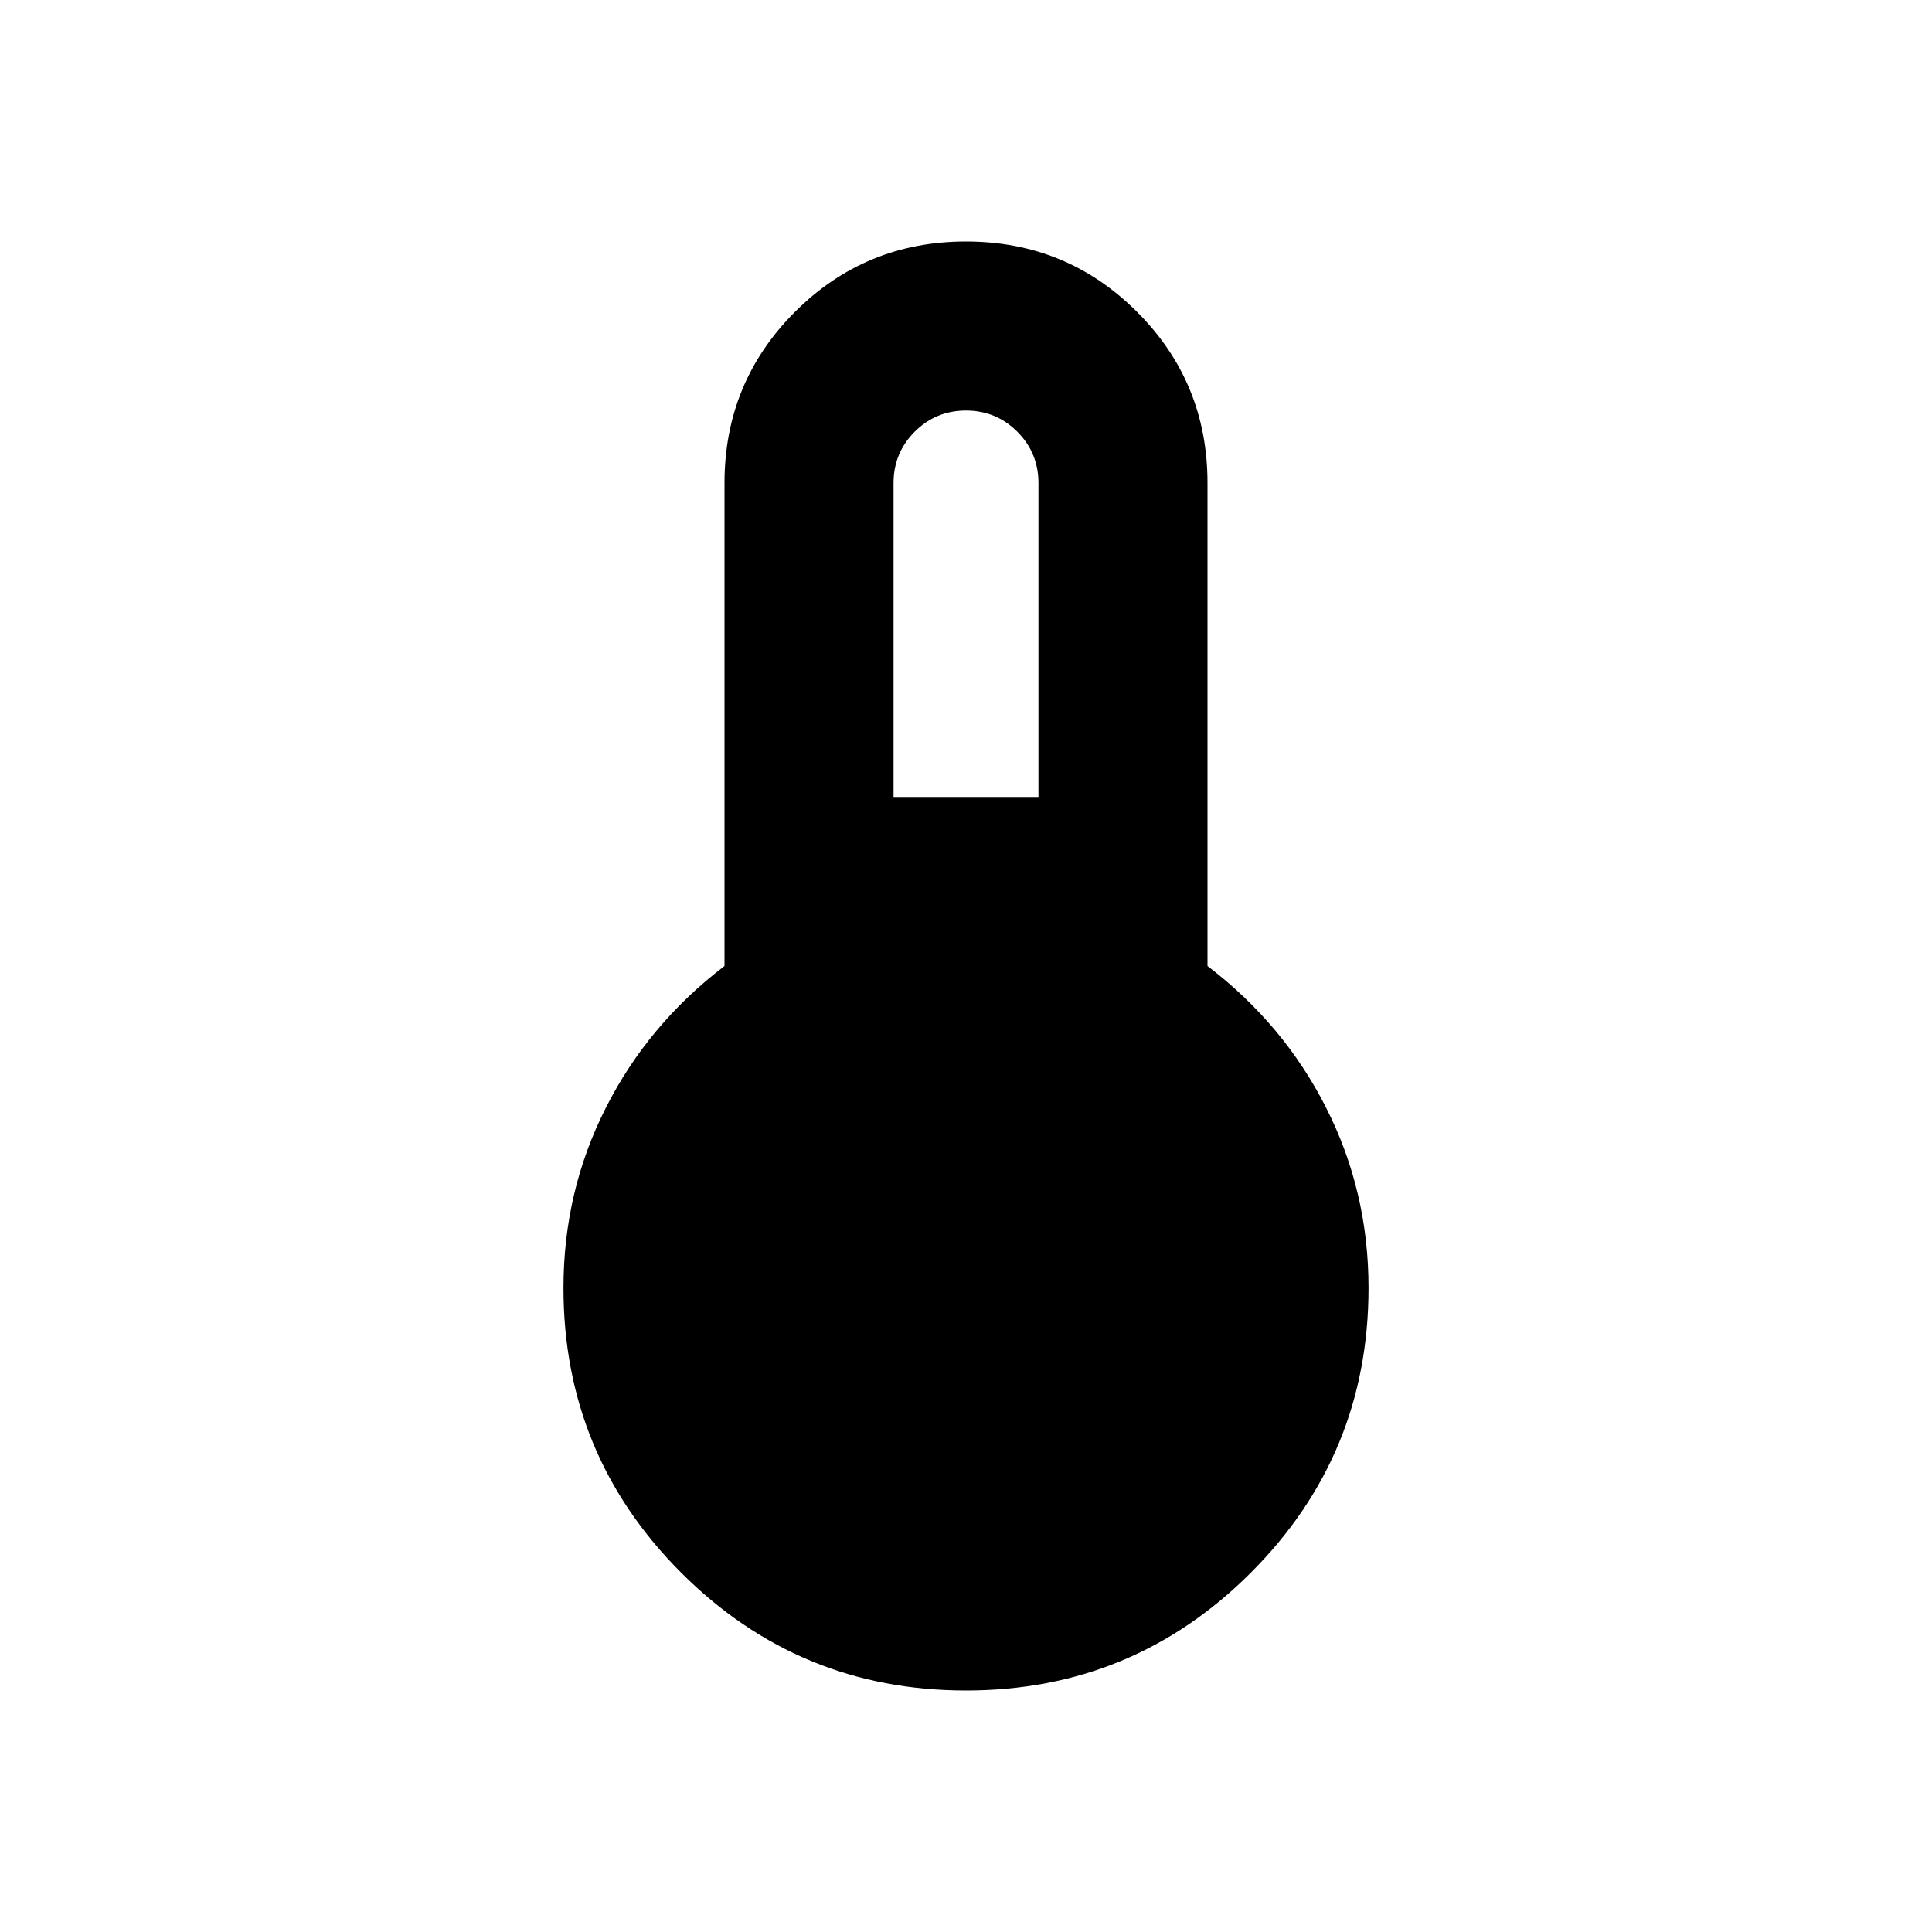 <svg xmlns="http://www.w3.org/2000/svg" height="20" width="20"><path d="M10 17.5q-1.729 0-2.948-1.219-1.219-1.219-1.219-2.948 0-1 .438-1.864Q6.708 10.604 7.5 10V5q0-1.042.729-1.771Q8.958 2.5 10 2.5q1.042 0 1.771.729.729.729.729 1.771v5q.792.604 1.229 1.469.438.864.438 1.864 0 1.729-1.219 2.948Q11.729 17.5 10 17.5Zm-.75-9.25h1.5V5q0-.312-.219-.531-.219-.219-.531-.219-.312 0-.531.219-.219.219-.219.531Z"/></svg>
